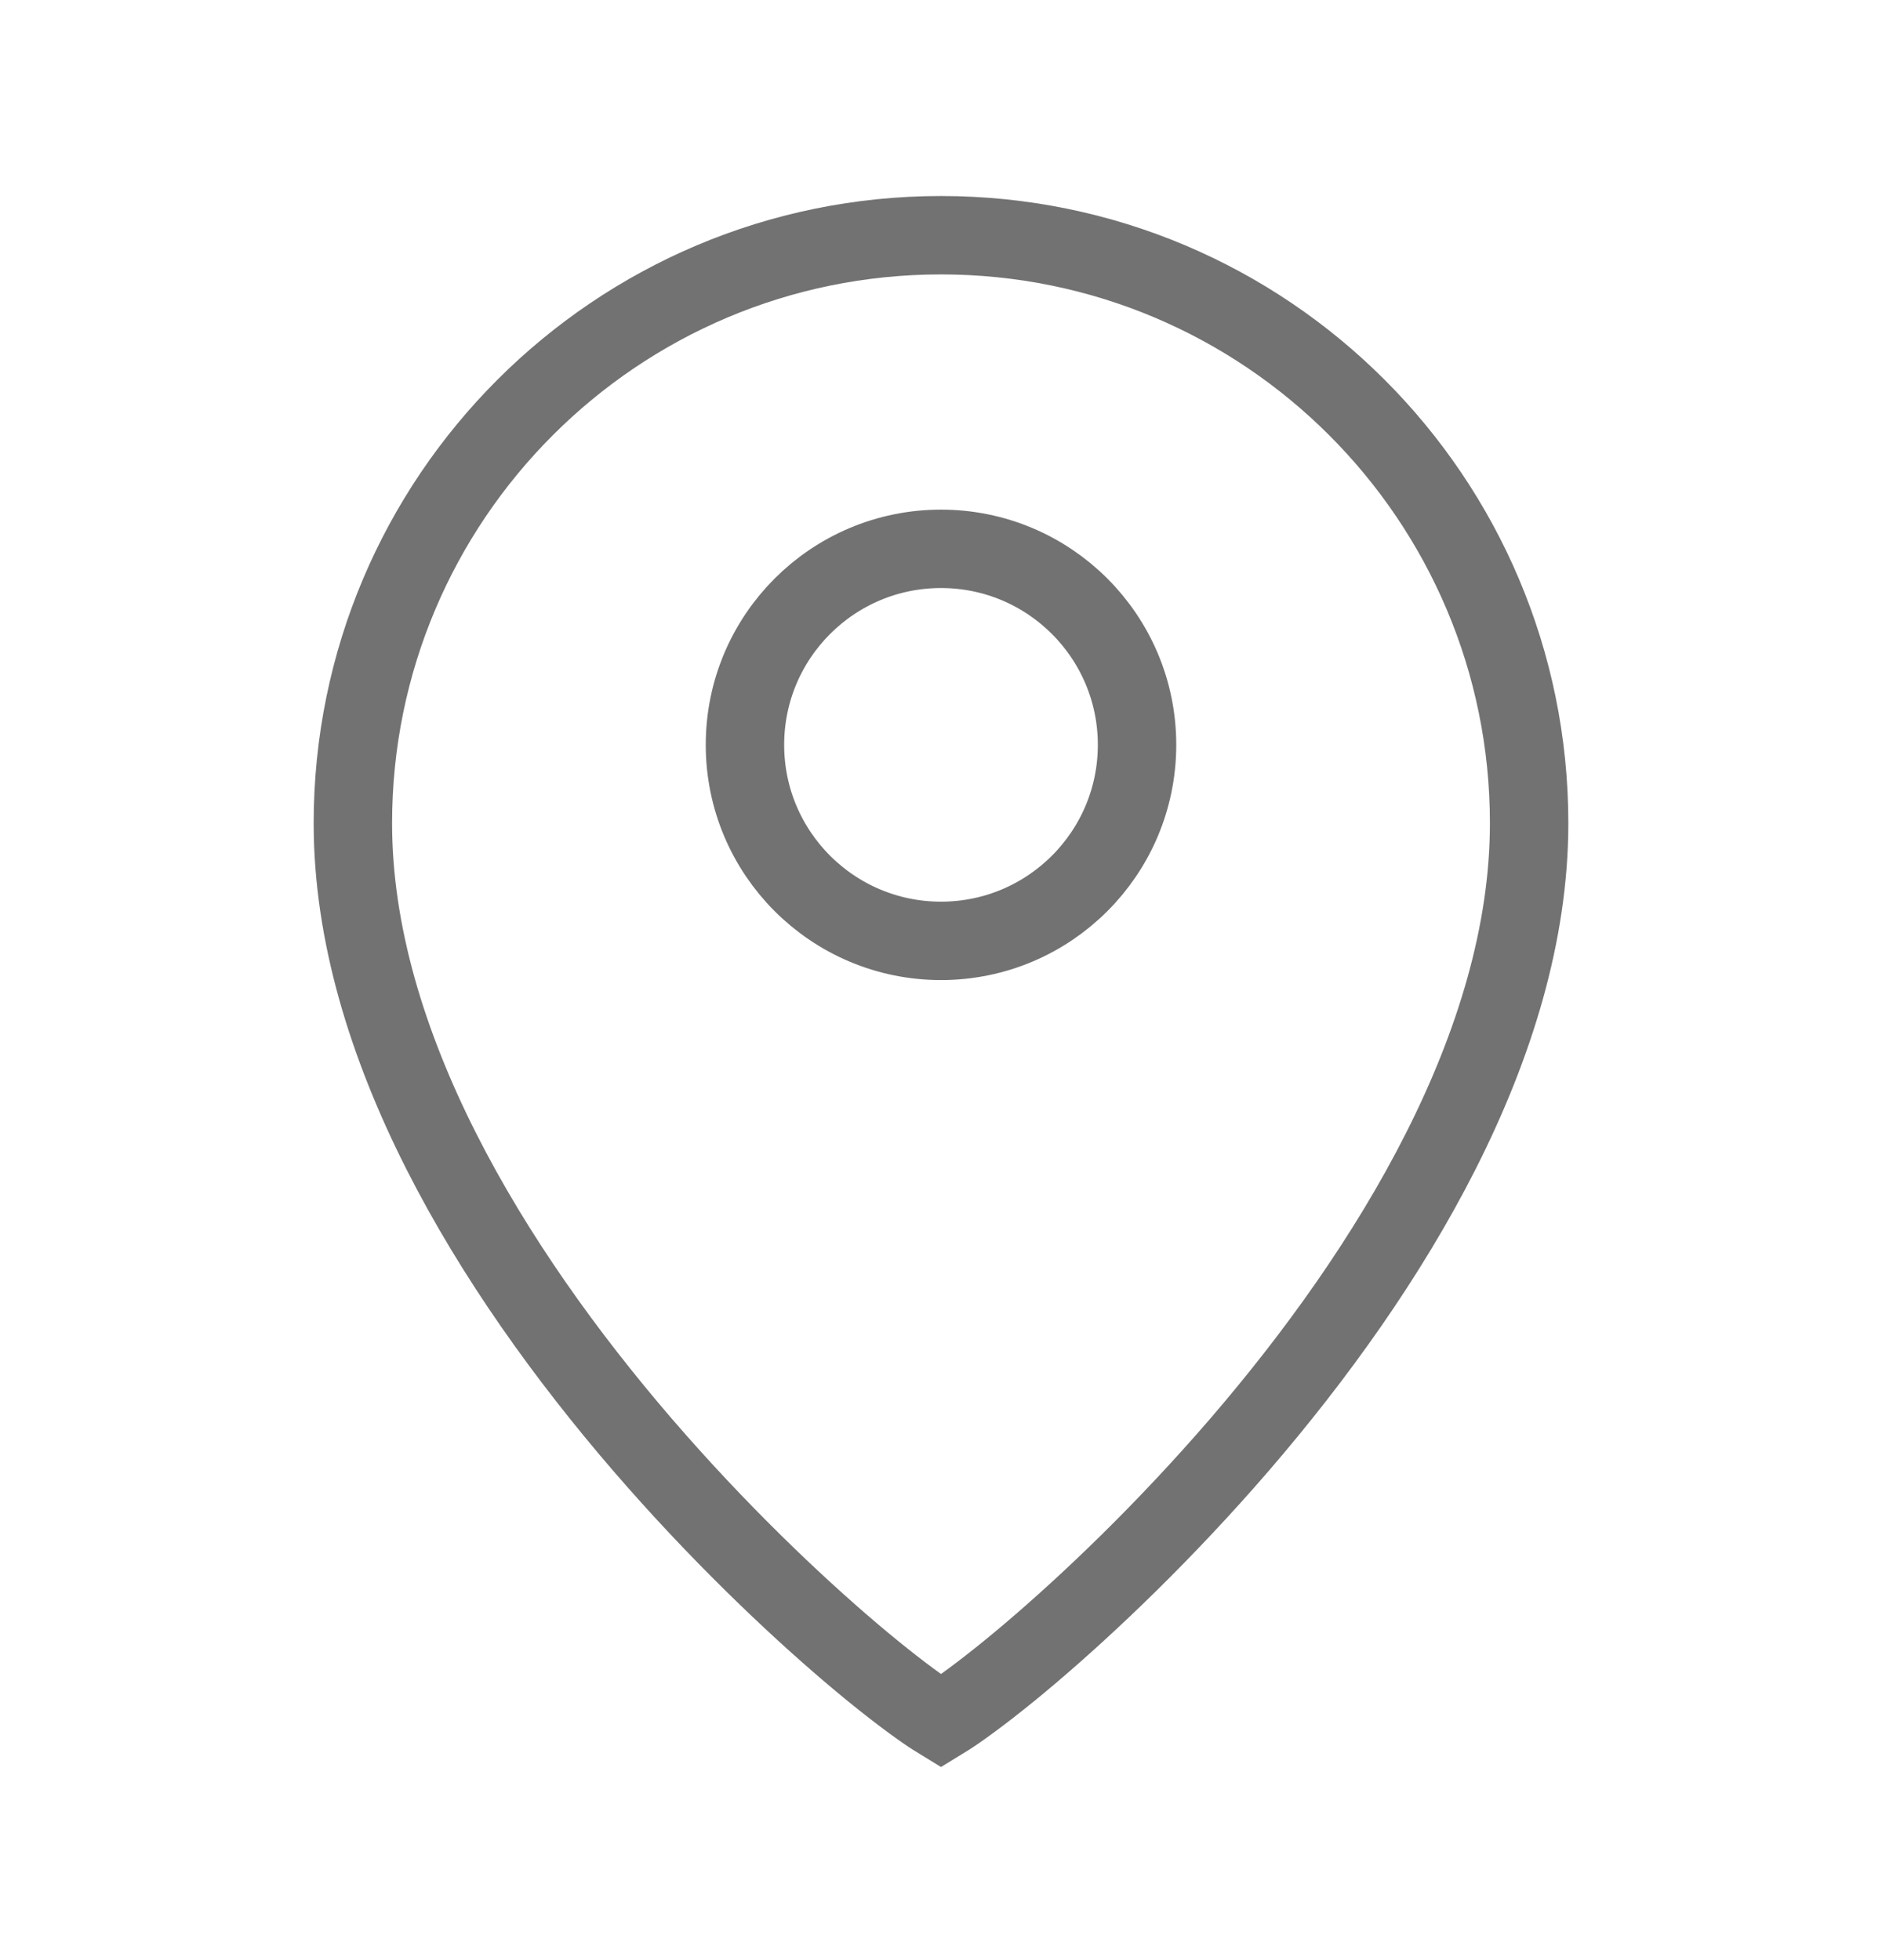 <svg width="24" height="25" viewBox="0 0 24 25" fill="none" xmlns="http://www.w3.org/2000/svg">
<path d="M12 3C16.142 3 19.5 6.358 19.5 10.5C19.5 13.312 17.728 16.195 15.809 18.424C14.858 19.527 13.893 20.447 13.138 21.088C12.76 21.409 12.438 21.656 12.202 21.82C12.122 21.876 12.054 21.918 12 21.951C11.946 21.918 11.878 21.876 11.798 21.82C11.562 21.656 11.24 21.409 10.862 21.088C10.107 20.447 9.142 19.527 8.191 18.424C6.272 16.195 4.5 13.312 4.5 10.5C4.5 6.358 7.858 3 12 3Z" stroke="#727272"/>
<circle cx="12" cy="9.5" r="2.5" stroke="#727272"/>
</svg>
